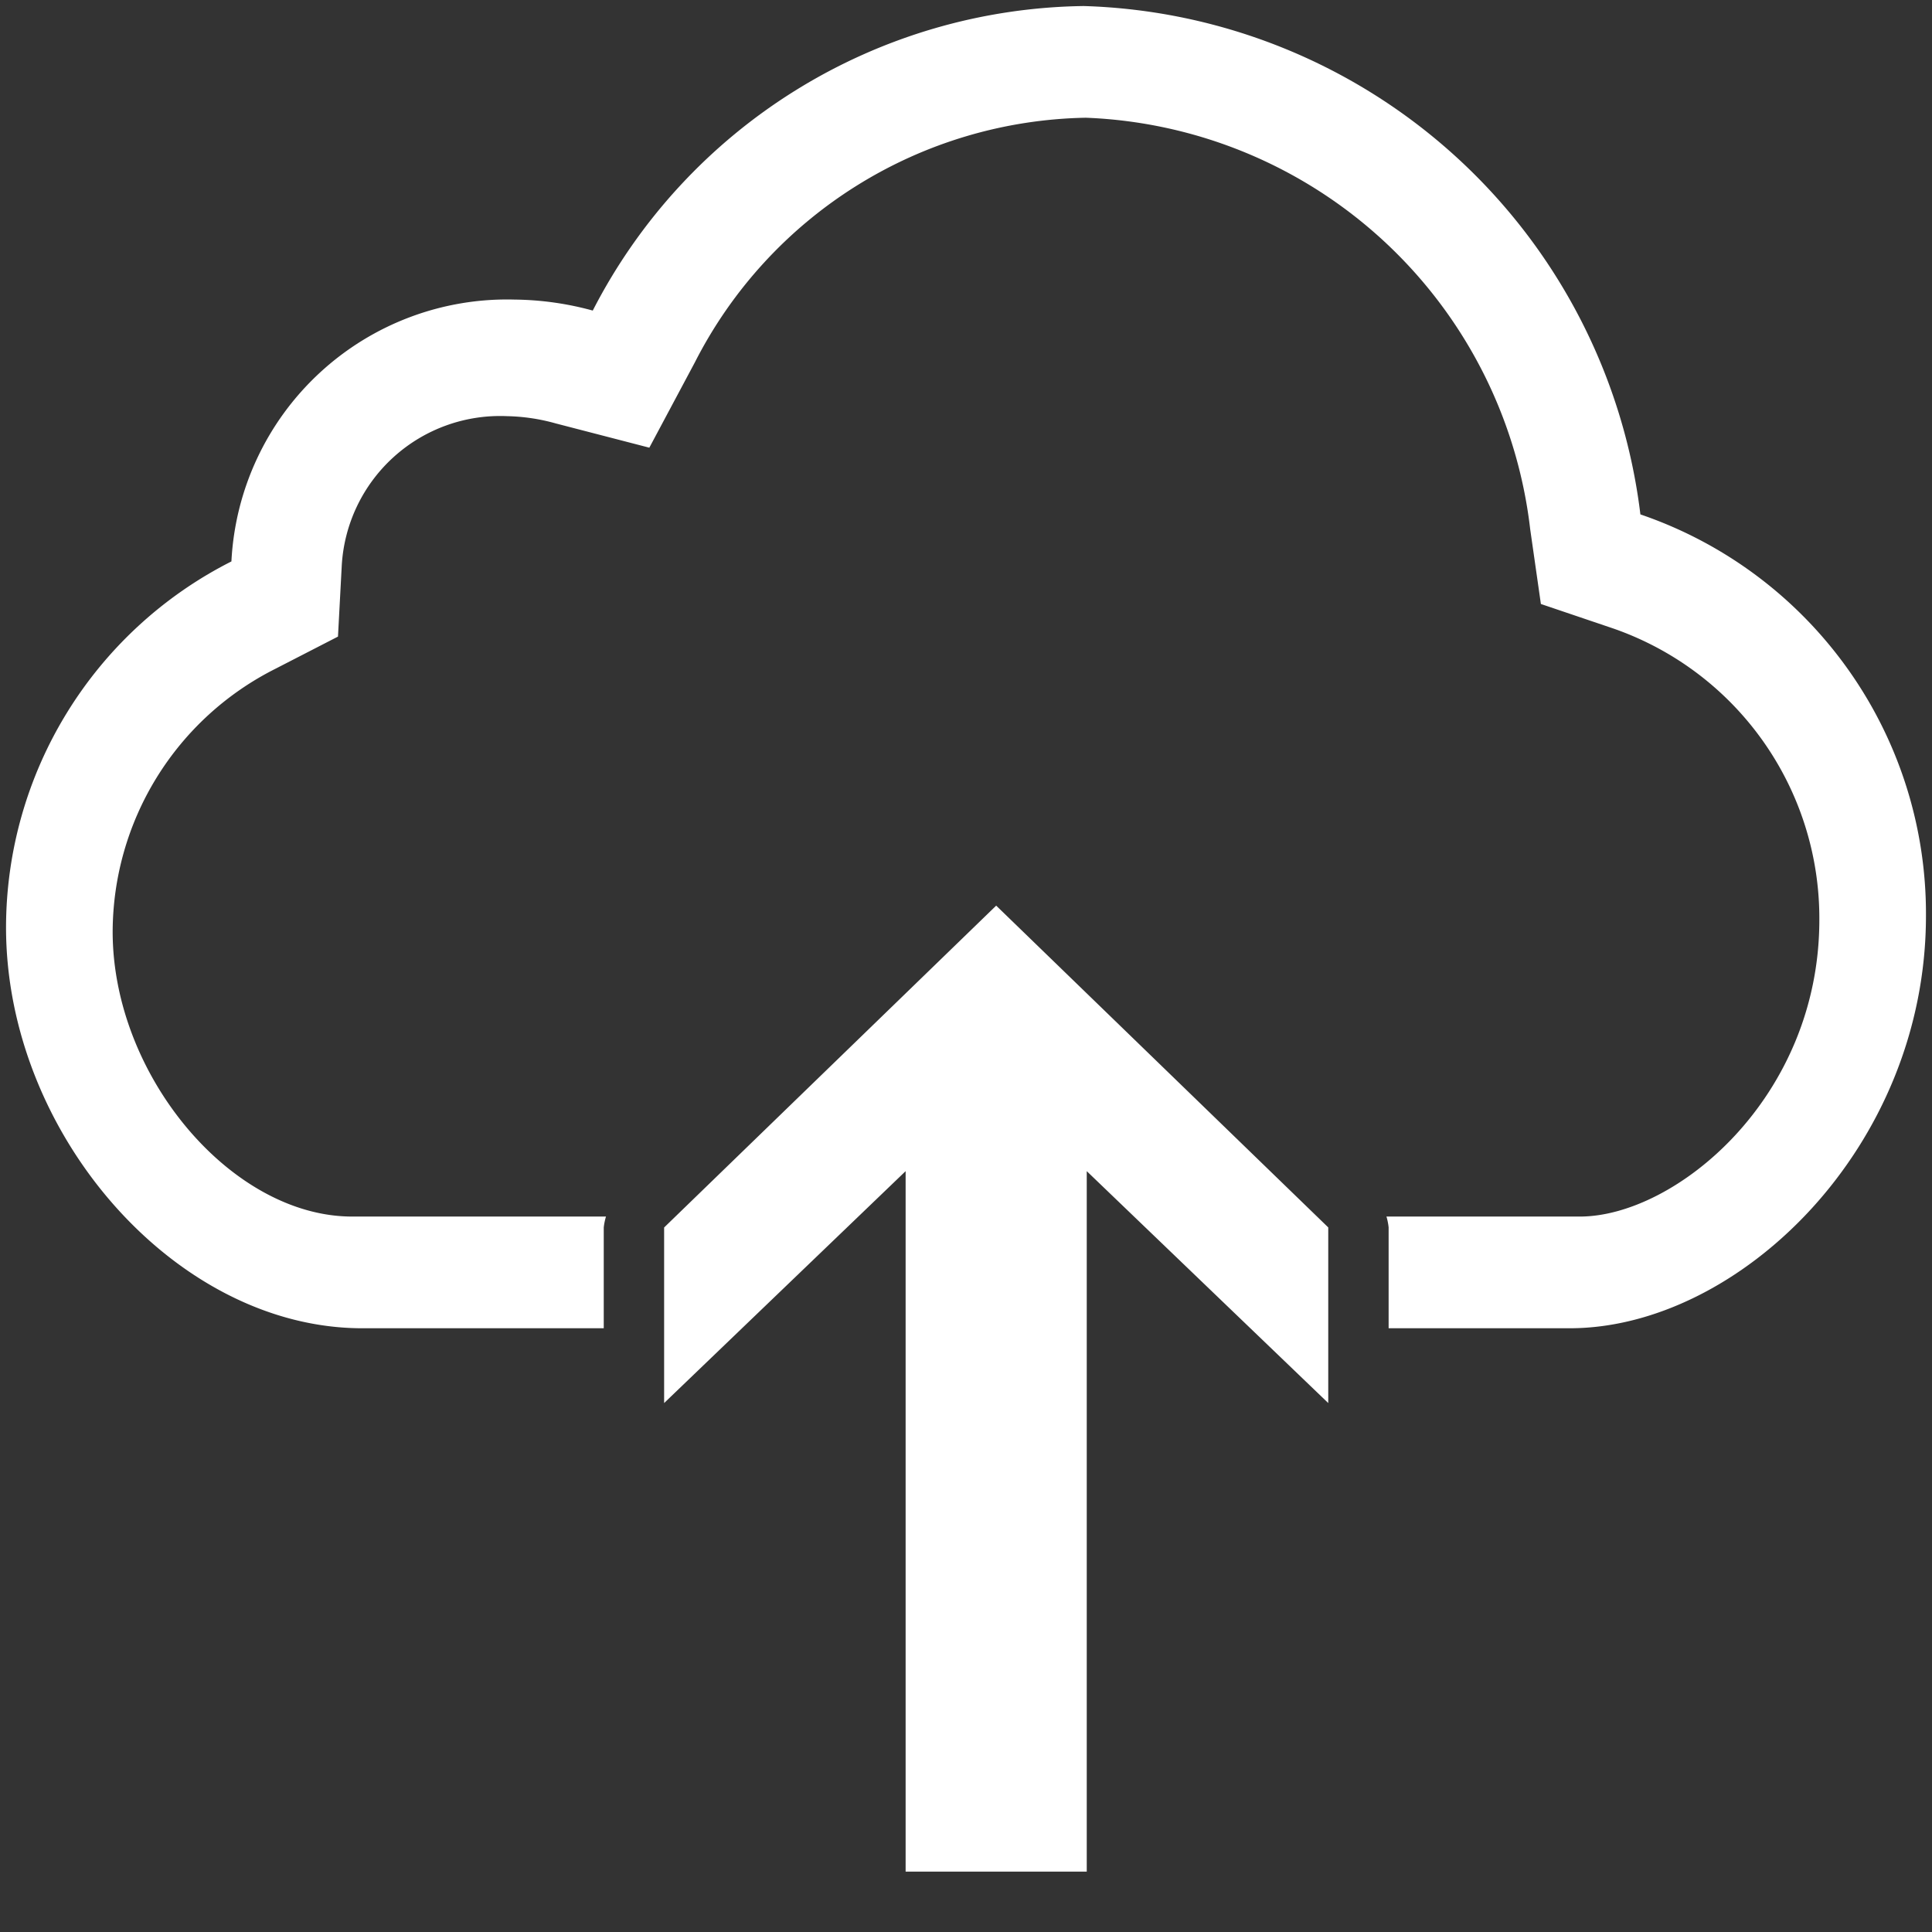 <svg xmlns="http://www.w3.org/2000/svg" viewBox="0 0 32 32"><rect x="0" y="0" width="32" height="32" fill="#333333" stroke="none"/><path fill = "white" d="M31.9 15.167C31.9 19.022 28.787 22 26 22h-3v-1.67a.977.977 0 0 0-.036-.18h3.203c1.58 0 3.967-1.96 3.967-4.914a5.081 5.081 0 0 0-3.43-4.832l-1.182-.4-.177-1.237a7.709 7.709 0 0 0-7.361-6.817 7.416 7.416 0 0 0-6.475 4.052l-.754 1.413-1.551-.402a3.198 3.198 0 0 0-.804-.12 2.627 2.627 0 0 0-2.74 2.485l-.062 1.166-1.04.535a4.89 4.89 0 0 0-2.692 4.353c0 2.38 1.965 4.718 3.967 4.718h4.204a.977.977 0 0 0-.037.181V22H6C2.912 22 .1 18.784.1 15.36a6.802 6.802 0 0 1 3.733-6.061 4.572 4.572 0 0 1 4.692-4.337 5.073 5.073 0 0 1 1.293.182A9.278 9.278 0 0 1 17.95.1a9.577 9.577 0 0 1 9.22 8.42 6.988 6.988 0 0 1 4.73 6.647zM15 19.398V31h3V19.398l4 3.841V20.33L16.5 15 11 20.331v2.908z"/></svg>